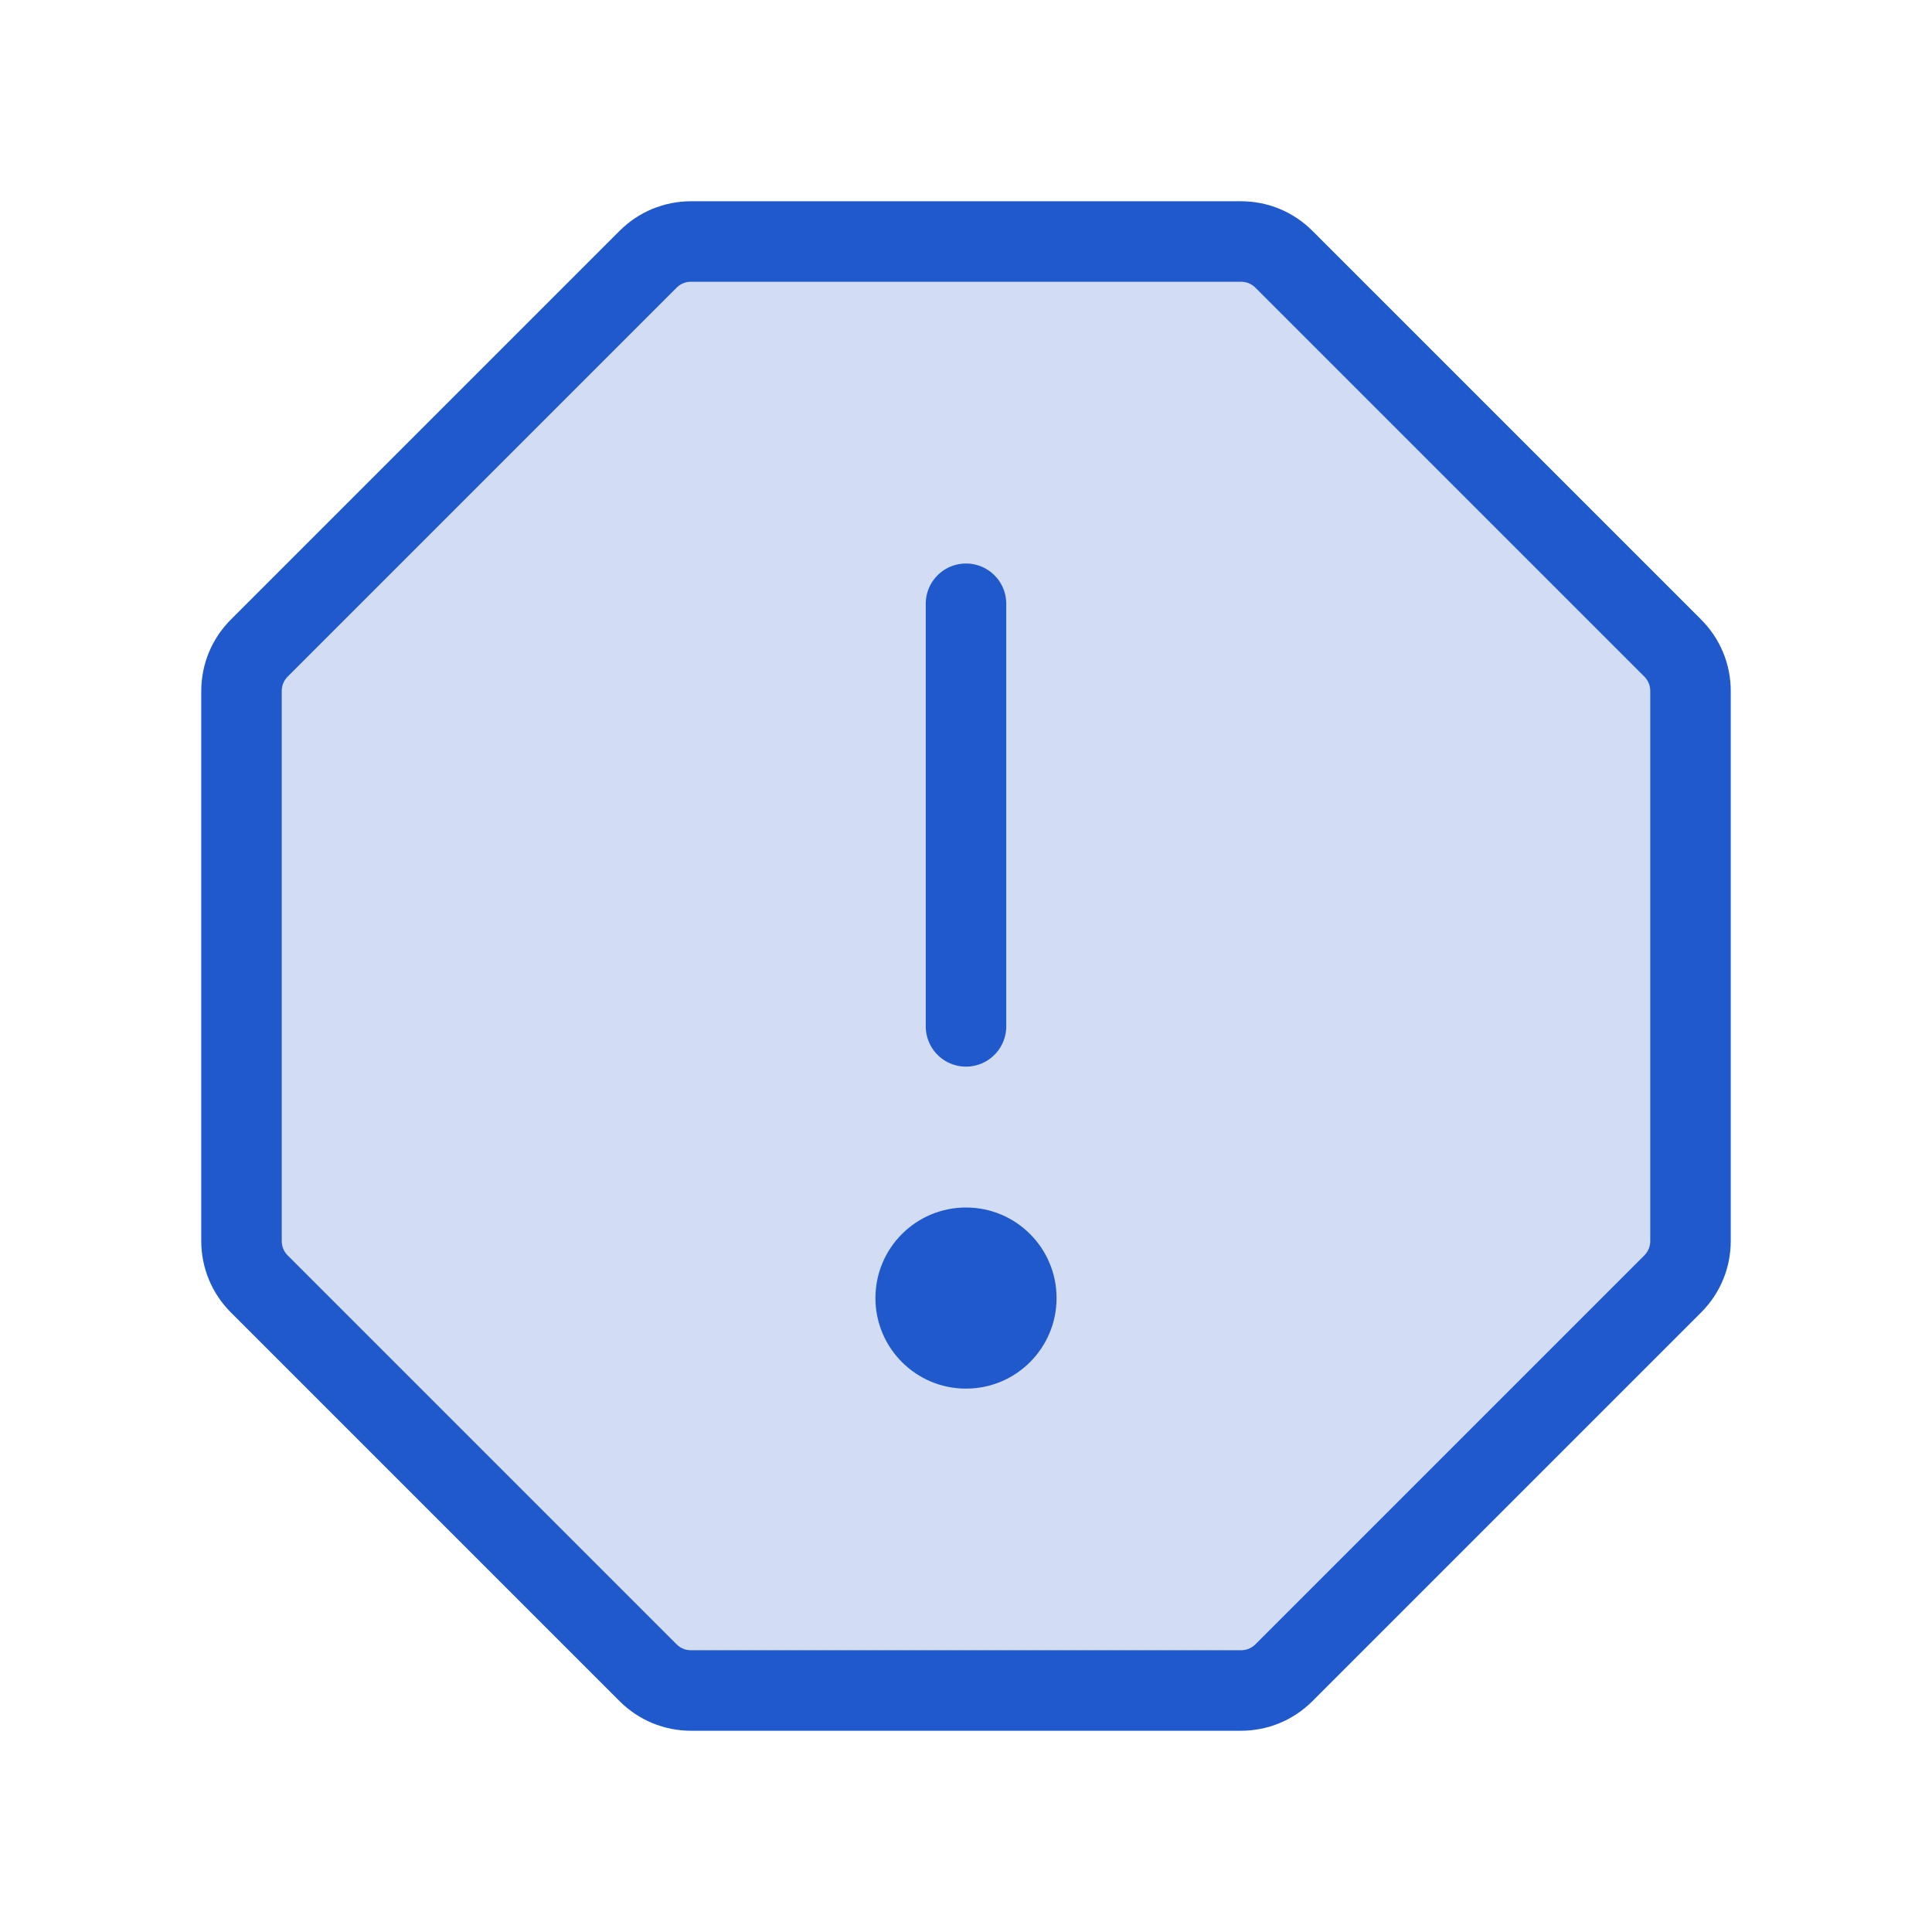 <svg width="48" height="48" viewBox="0 0 48 48" fill="none" xmlns="http://www.w3.org/2000/svg">
  <g clip-path="url(#clip0_380_178)">
    <path opacity="0.2"
      d="M30.834 6H17.166C16.969 6 16.773 6.039 16.591 6.114C16.409 6.189 16.244 6.3 16.104 6.439L6.439 16.104C6.3 16.244 6.189 16.409 6.114 16.591C6.039 16.773 6 16.969 6 17.166V30.834C6 31.031 6.039 31.227 6.114 31.409C6.189 31.591 6.3 31.756 6.439 31.896L16.104 41.561C16.244 41.7 16.409 41.811 16.591 41.886C16.773 41.962 16.969 42 17.166 42H30.834C31.031 42 31.227 41.962 31.409 41.886C31.591 41.811 31.756 41.7 31.896 41.561L41.561 31.896C41.7 31.756 41.811 31.591 41.886 31.409C41.962 31.227 42 31.031 42 30.834V17.166C42 16.969 41.962 16.773 41.886 16.591C41.811 16.409 41.7 16.244 41.561 16.104L31.896 6.439C31.756 6.3 31.591 6.189 31.409 6.114C31.227 6.039 31.031 6 30.834 6Z"
      fill="#2059CC" />
    <path d="M24 25.5V15" stroke="#2059CC" stroke-width="2" stroke-linecap="round"
      stroke-linejoin="round" />
    <path
      d="M30.834 6H17.166C16.969 6 16.773 6.039 16.591 6.114C16.409 6.189 16.244 6.3 16.104 6.439L6.439 16.104C6.3 16.244 6.189 16.409 6.114 16.591C6.039 16.773 6 16.969 6 17.166V30.834C6 31.031 6.039 31.227 6.114 31.409C6.189 31.591 6.3 31.756 6.439 31.896L16.104 41.561C16.244 41.7 16.409 41.811 16.591 41.886C16.773 41.962 16.969 42 17.166 42H30.834C31.031 42 31.227 41.962 31.409 41.886C31.591 41.811 31.756 41.7 31.896 41.561L41.561 31.896C41.7 31.756 41.811 31.591 41.886 31.409C41.962 31.227 42 31.031 42 30.834V17.166C42 16.969 41.962 16.773 41.886 16.591C41.811 16.409 41.7 16.244 41.561 16.104L31.896 6.439C31.756 6.3 31.591 6.189 31.409 6.114C31.227 6.039 31.031 6 30.834 6Z"
      stroke="#2059CC" stroke-width="2" stroke-miterlimit="10" />
    <path
      d="M24 34.5C25.243 34.5 26.25 33.493 26.25 32.25C26.25 31.007 25.243 30 24 30C22.757 30 21.75 31.007 21.75 32.25C21.75 33.493 22.757 34.5 24 34.5Z"
      fill="#2059CC" />
  </g>
  <defs>
    <clipPath id="clip0_380_178">
      <rect width="48" height="48" fill="white" />
    </clipPath>
  </defs>
</svg>
